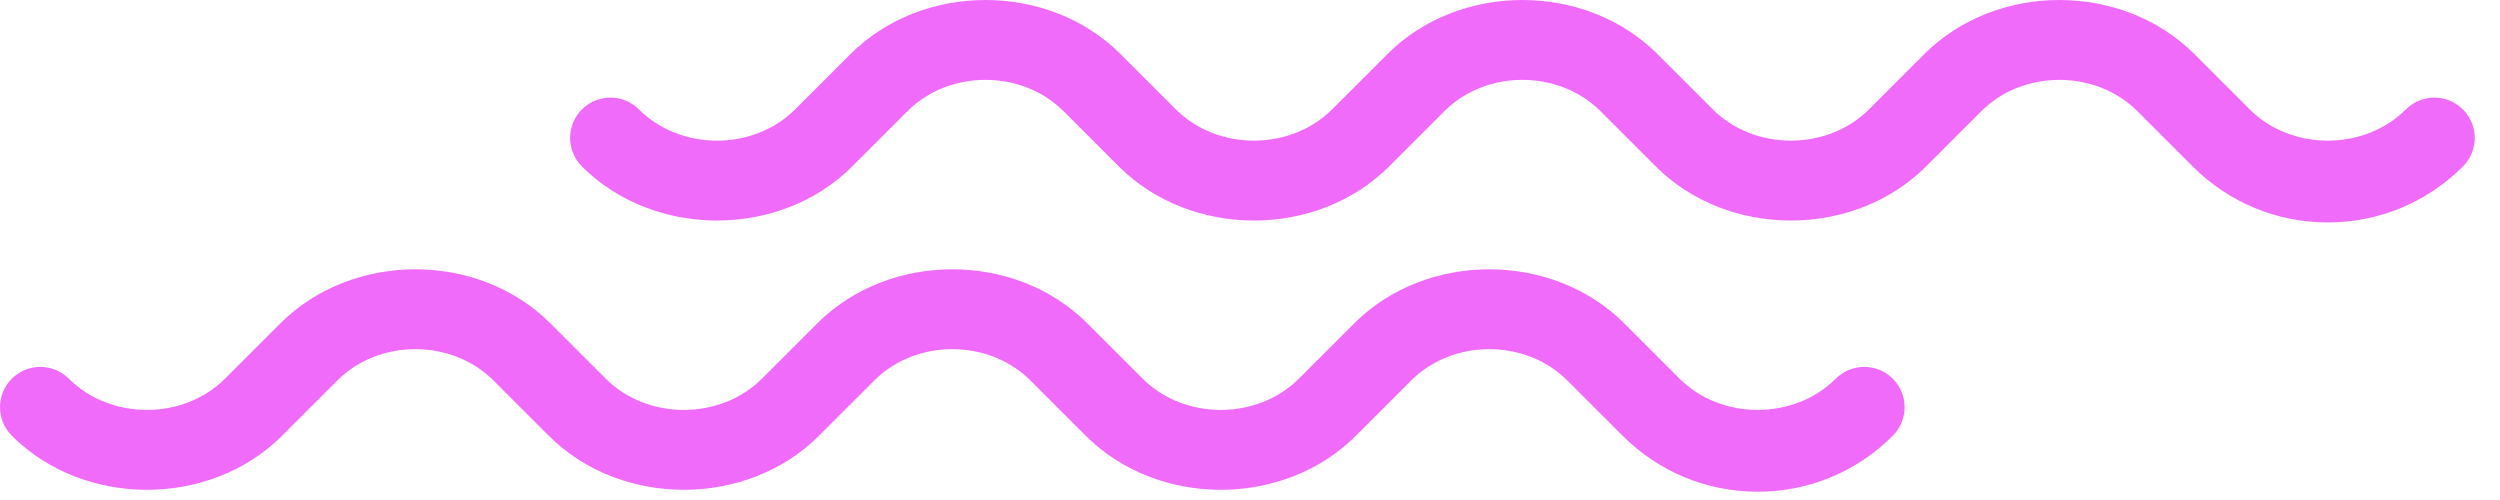 <svg width="80" height="16" viewBox="0 0 80 16" fill="none" xmlns="http://www.w3.org/2000/svg">
<path d="M56.248 15.735C54.615 15.735 53.078 15.097 51.923 13.943L50.155 12.176C48.819 10.84 46.494 10.837 45.158 12.176L43.39 13.943C41.078 16.252 37.049 16.249 34.742 13.943L32.974 12.176C31.638 10.84 29.313 10.837 27.976 12.176L26.208 13.943C23.897 16.252 19.867 16.249 17.56 13.943L15.792 12.176C14.456 10.84 12.13 10.837 10.794 12.176L9.026 13.943C6.716 16.252 2.686 16.249 0.378 13.943C-0.126 13.439 -0.126 12.622 0.378 12.118C0.882 11.614 1.699 11.614 2.203 12.118C3.536 13.451 5.862 13.451 7.2 12.118L8.968 10.351C11.277 8.04 15.307 8.04 17.616 10.351L19.384 12.118C20.718 13.451 23.043 13.451 24.382 12.118L26.15 10.351C28.458 8.04 32.489 8.04 34.798 10.351L36.566 12.118C37.901 13.451 40.225 13.451 41.563 12.118L43.331 10.351C45.64 8.04 49.668 8.04 51.979 10.351L53.747 12.118C55.082 13.451 57.407 13.451 58.744 12.118C59.248 11.614 60.065 11.614 60.569 12.118C61.073 12.622 61.073 13.439 60.569 13.943C59.417 15.097 57.88 15.735 56.248 15.735Z" fill="#F16BFA"/>
<path d="M74.491 7.118C72.857 7.118 71.321 6.48 70.166 5.326L68.398 3.559C67.062 2.223 64.737 2.22 63.401 3.559L61.633 5.326C59.321 7.635 55.292 7.633 52.985 5.326L51.217 3.559C49.881 2.223 47.556 2.22 46.219 3.559L44.451 5.326C42.139 7.635 38.11 7.633 35.803 5.326L34.035 3.559C32.699 2.223 30.373 2.22 29.037 3.559L27.269 5.326C24.959 7.635 20.929 7.633 18.621 5.326C18.117 4.822 18.117 4.005 18.621 3.501C19.125 2.997 19.942 2.997 20.446 3.501C21.78 4.834 24.105 4.834 25.444 3.501L27.212 1.734C29.521 -0.578 33.551 -0.578 35.86 1.734L37.628 3.501C38.962 4.834 41.287 4.834 42.626 3.501L44.394 1.734C46.702 -0.578 50.733 -0.578 53.042 1.734L54.81 3.501C56.145 4.834 58.469 4.834 59.807 3.501L61.575 1.734C63.884 -0.578 67.912 -0.578 70.223 1.734L71.991 3.501C73.326 4.834 75.651 4.834 76.988 3.501C77.492 2.997 78.309 2.997 78.813 3.501C79.317 4.005 79.317 4.822 78.813 5.326C77.659 6.481 76.123 7.118 74.491 7.118Z" fill="#F16BFA"/>
</svg>
